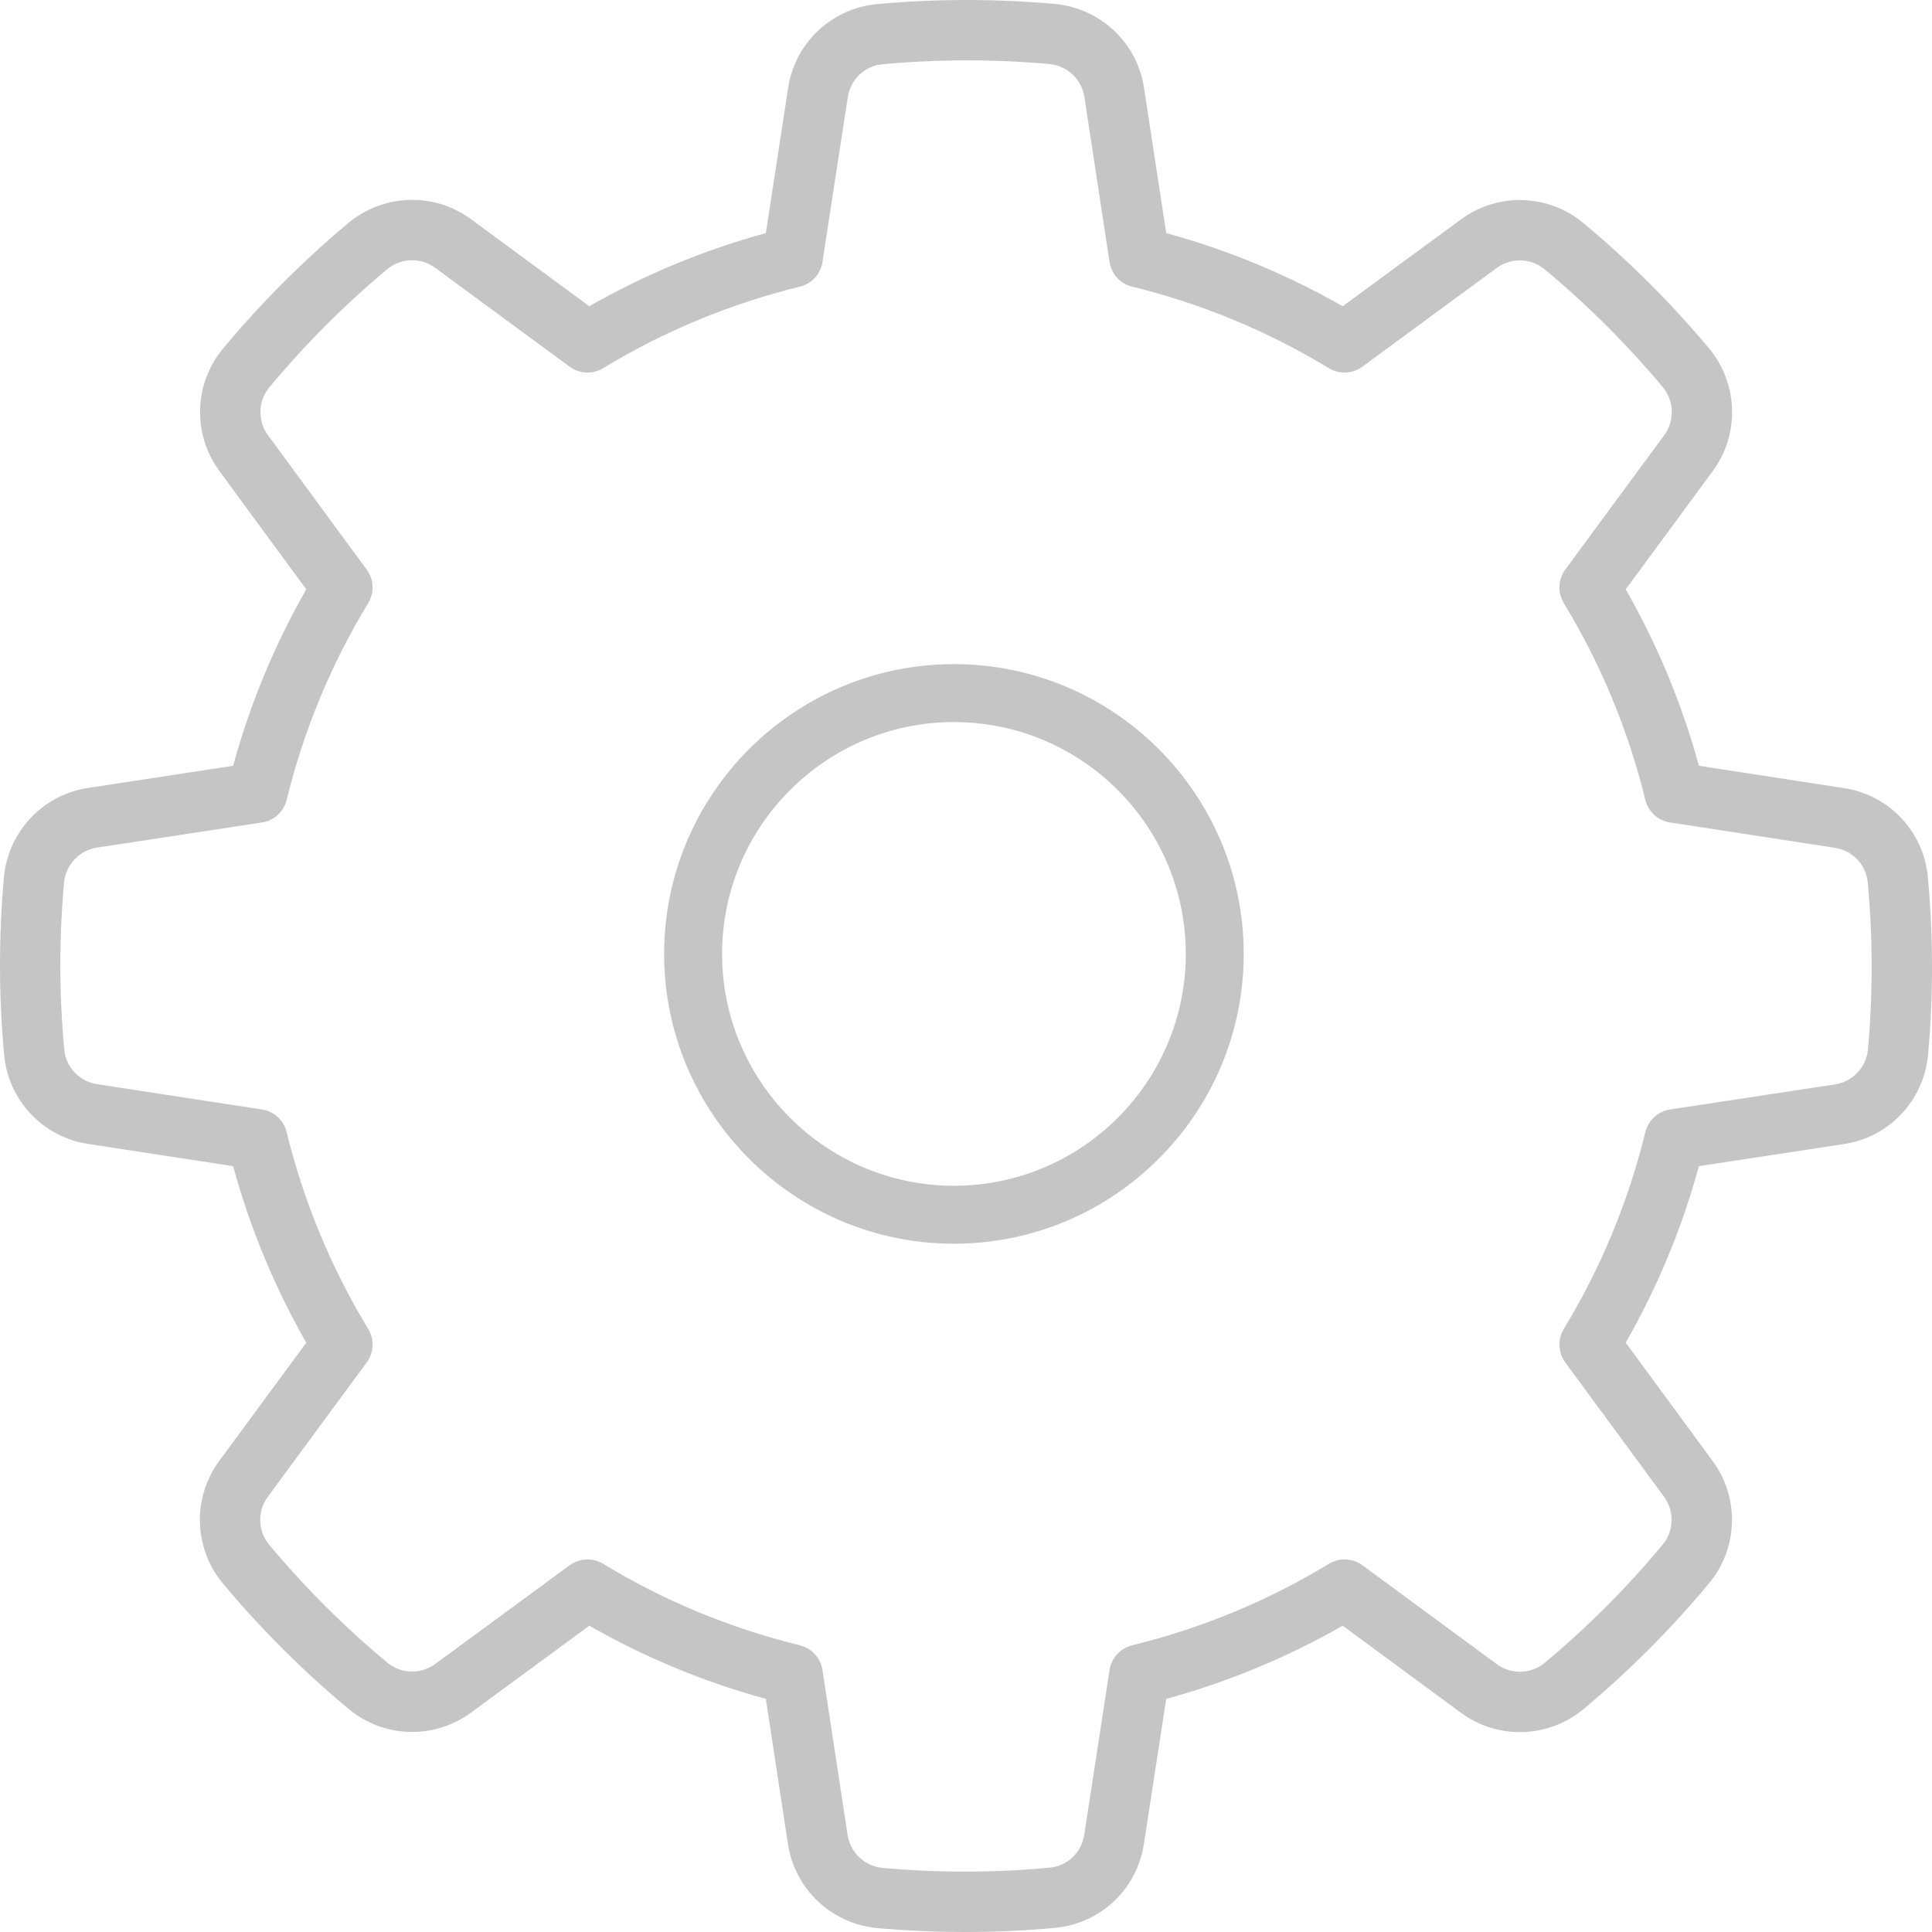 <svg width="32" height="32" viewBox="0 0 32 32" fill="none" xmlns="http://www.w3.org/2000/svg">
<path d="M31.93 14.514C31.857 13.767 31.286 13.167 30.545 13.054C29.773 12.934 28.678 12.767 28.139 12.684C27.86 11.661 27.453 10.681 26.927 9.761L28.369 7.802C28.814 7.196 28.794 6.366 28.315 5.779C27.677 5.016 26.971 4.312 26.213 3.684C25.632 3.209 24.806 3.189 24.201 3.632C23.571 4.093 22.679 4.749 22.239 5.072C21.319 4.547 20.338 4.14 19.316 3.861L18.949 1.457C18.837 0.713 18.235 0.141 17.481 0.066C16.492 -0.023 15.495 -0.022 14.513 0.069C13.767 0.145 13.166 0.715 13.054 1.455C12.935 2.228 12.768 3.322 12.685 3.861C11.662 4.14 10.681 4.547 9.761 5.072L7.802 3.631C7.196 3.185 6.366 3.206 5.78 3.685C5.018 4.321 4.314 5.027 3.684 5.786C3.21 6.367 3.189 7.195 3.632 7.799C4.093 8.429 4.749 9.321 5.073 9.761C4.547 10.681 4.141 11.661 3.861 12.684L1.456 13.051C0.713 13.164 0.141 13.766 0.066 14.519C-0.023 15.508 -0.022 16.505 0.07 17.486C0.145 18.233 0.715 18.833 1.455 18.946C2.227 19.066 3.322 19.233 3.861 19.315C4.141 20.339 4.547 21.319 5.073 22.239L3.631 24.198C3.185 24.804 3.206 25.633 3.685 26.22C4.322 26.982 5.028 27.687 5.787 28.316C6.368 28.79 7.195 28.811 7.799 28.368C8.429 27.907 9.321 27.25 9.761 26.927C10.681 27.453 11.662 27.859 12.685 28.139L13.051 30.544C13.164 31.287 13.766 31.858 14.518 31.934C15.007 31.978 15.497 32 15.985 32C16.488 32 16.989 31.977 17.486 31.93C18.233 31.856 18.834 31.286 18.946 30.545C19.066 29.773 19.233 28.678 19.316 28.139C20.338 27.859 21.319 27.453 22.239 26.927L24.198 28.369C24.804 28.815 25.634 28.793 26.22 28.315C26.983 27.678 27.687 26.972 28.316 26.214C28.791 25.633 28.812 24.805 28.368 24.201C27.907 23.571 27.251 22.679 26.927 22.239C27.453 21.319 27.86 20.339 28.139 19.315L30.544 18.949C31.287 18.836 31.858 18.235 31.934 17.481C32.023 16.491 32.022 15.494 31.93 14.514ZM30.939 17.387C30.909 17.68 30.685 17.916 30.393 17.961L27.662 18.376C27.462 18.407 27.3 18.555 27.252 18.752C26.97 19.903 26.516 20.999 25.902 22.01C25.797 22.183 25.806 22.403 25.926 22.566C25.926 22.566 26.927 23.926 27.562 24.792C27.735 25.029 27.728 25.353 27.544 25.578C26.956 26.287 26.295 26.949 25.583 27.544C25.355 27.729 25.029 27.739 24.791 27.563L22.566 25.926C22.403 25.806 22.183 25.796 22.01 25.902C20.999 26.516 19.902 26.97 18.752 27.251C18.555 27.3 18.407 27.462 18.377 27.662C18.377 27.662 18.123 29.331 17.958 30.393C17.913 30.684 17.679 30.906 17.39 30.934C16.475 31.02 15.539 31.022 14.613 30.938C14.32 30.909 14.084 30.684 14.039 30.393L13.623 27.662C13.593 27.462 13.445 27.3 13.248 27.251C12.098 26.97 11.001 26.516 9.99 25.902C9.91 25.853 9.82 25.829 9.73 25.829C9.626 25.829 9.522 25.862 9.434 25.926C9.434 25.926 8.074 26.927 7.208 27.561C6.972 27.734 6.647 27.727 6.422 27.544C5.713 26.956 5.051 26.295 4.456 25.583C4.269 25.354 4.261 25.029 4.436 24.791L6.074 22.566C6.194 22.403 6.204 22.183 6.098 22.01C5.484 20.999 5.03 19.903 4.748 18.752C4.7 18.555 4.538 18.407 4.338 18.376C4.338 18.376 2.669 18.122 1.607 17.957C1.317 17.913 1.094 17.678 1.065 17.39C0.979 16.473 0.978 15.537 1.061 14.614C1.091 14.32 1.315 14.084 1.607 14.039L4.338 13.623C4.538 13.593 4.7 13.444 4.748 13.248C5.03 12.097 5.484 11.001 6.098 9.99C6.204 9.817 6.194 9.597 6.074 9.434C6.074 9.434 5.073 8.074 4.438 7.207C4.265 6.971 4.273 6.646 4.456 6.422C5.045 5.712 5.706 5.05 6.417 4.456C6.645 4.27 6.971 4.26 7.209 4.437L9.434 6.073C9.598 6.194 9.817 6.203 9.99 6.098C11.001 5.484 12.098 5.03 13.248 4.748C13.445 4.7 13.593 4.538 13.623 4.338C13.623 4.338 13.878 2.669 14.043 1.607C14.086 1.317 14.321 1.094 14.61 1.065C15.528 0.979 16.464 0.979 17.387 1.061C17.68 1.091 17.916 1.315 17.961 1.607L18.377 4.337C18.407 4.538 18.555 4.7 18.752 4.748C19.902 5.03 20.999 5.484 22.01 6.098C22.184 6.203 22.403 6.194 22.566 6.073C22.566 6.073 23.926 5.072 24.791 4.438C25.029 4.264 25.353 4.272 25.578 4.456C26.286 5.043 26.948 5.704 27.544 6.416C27.731 6.645 27.739 6.971 27.564 7.209L25.926 9.434C25.806 9.597 25.797 9.817 25.902 9.99C26.516 11.001 26.97 12.097 27.252 13.248C27.3 13.444 27.462 13.593 27.662 13.623C27.662 13.623 29.331 13.878 30.393 14.043C30.684 14.087 30.906 14.321 30.935 14.61C31.021 15.527 31.022 16.462 30.939 17.387Z" fill="#C5C5C5"/>
<path d="M15.8 11C13.153 11 11 13.153 11 15.8C11 18.447 13.153 20.6 15.8 20.6C18.447 20.6 20.6 18.447 20.6 15.8C20.6 13.153 18.447 11 15.8 11ZM15.8 19.64C13.683 19.64 11.96 17.917 11.96 15.8C11.96 13.683 13.683 11.96 15.8 11.96C17.917 11.96 19.64 13.683 19.64 15.8C19.64 17.917 17.917 19.64 15.8 19.64Z" fill="#C5C5C5"/>
</svg>
